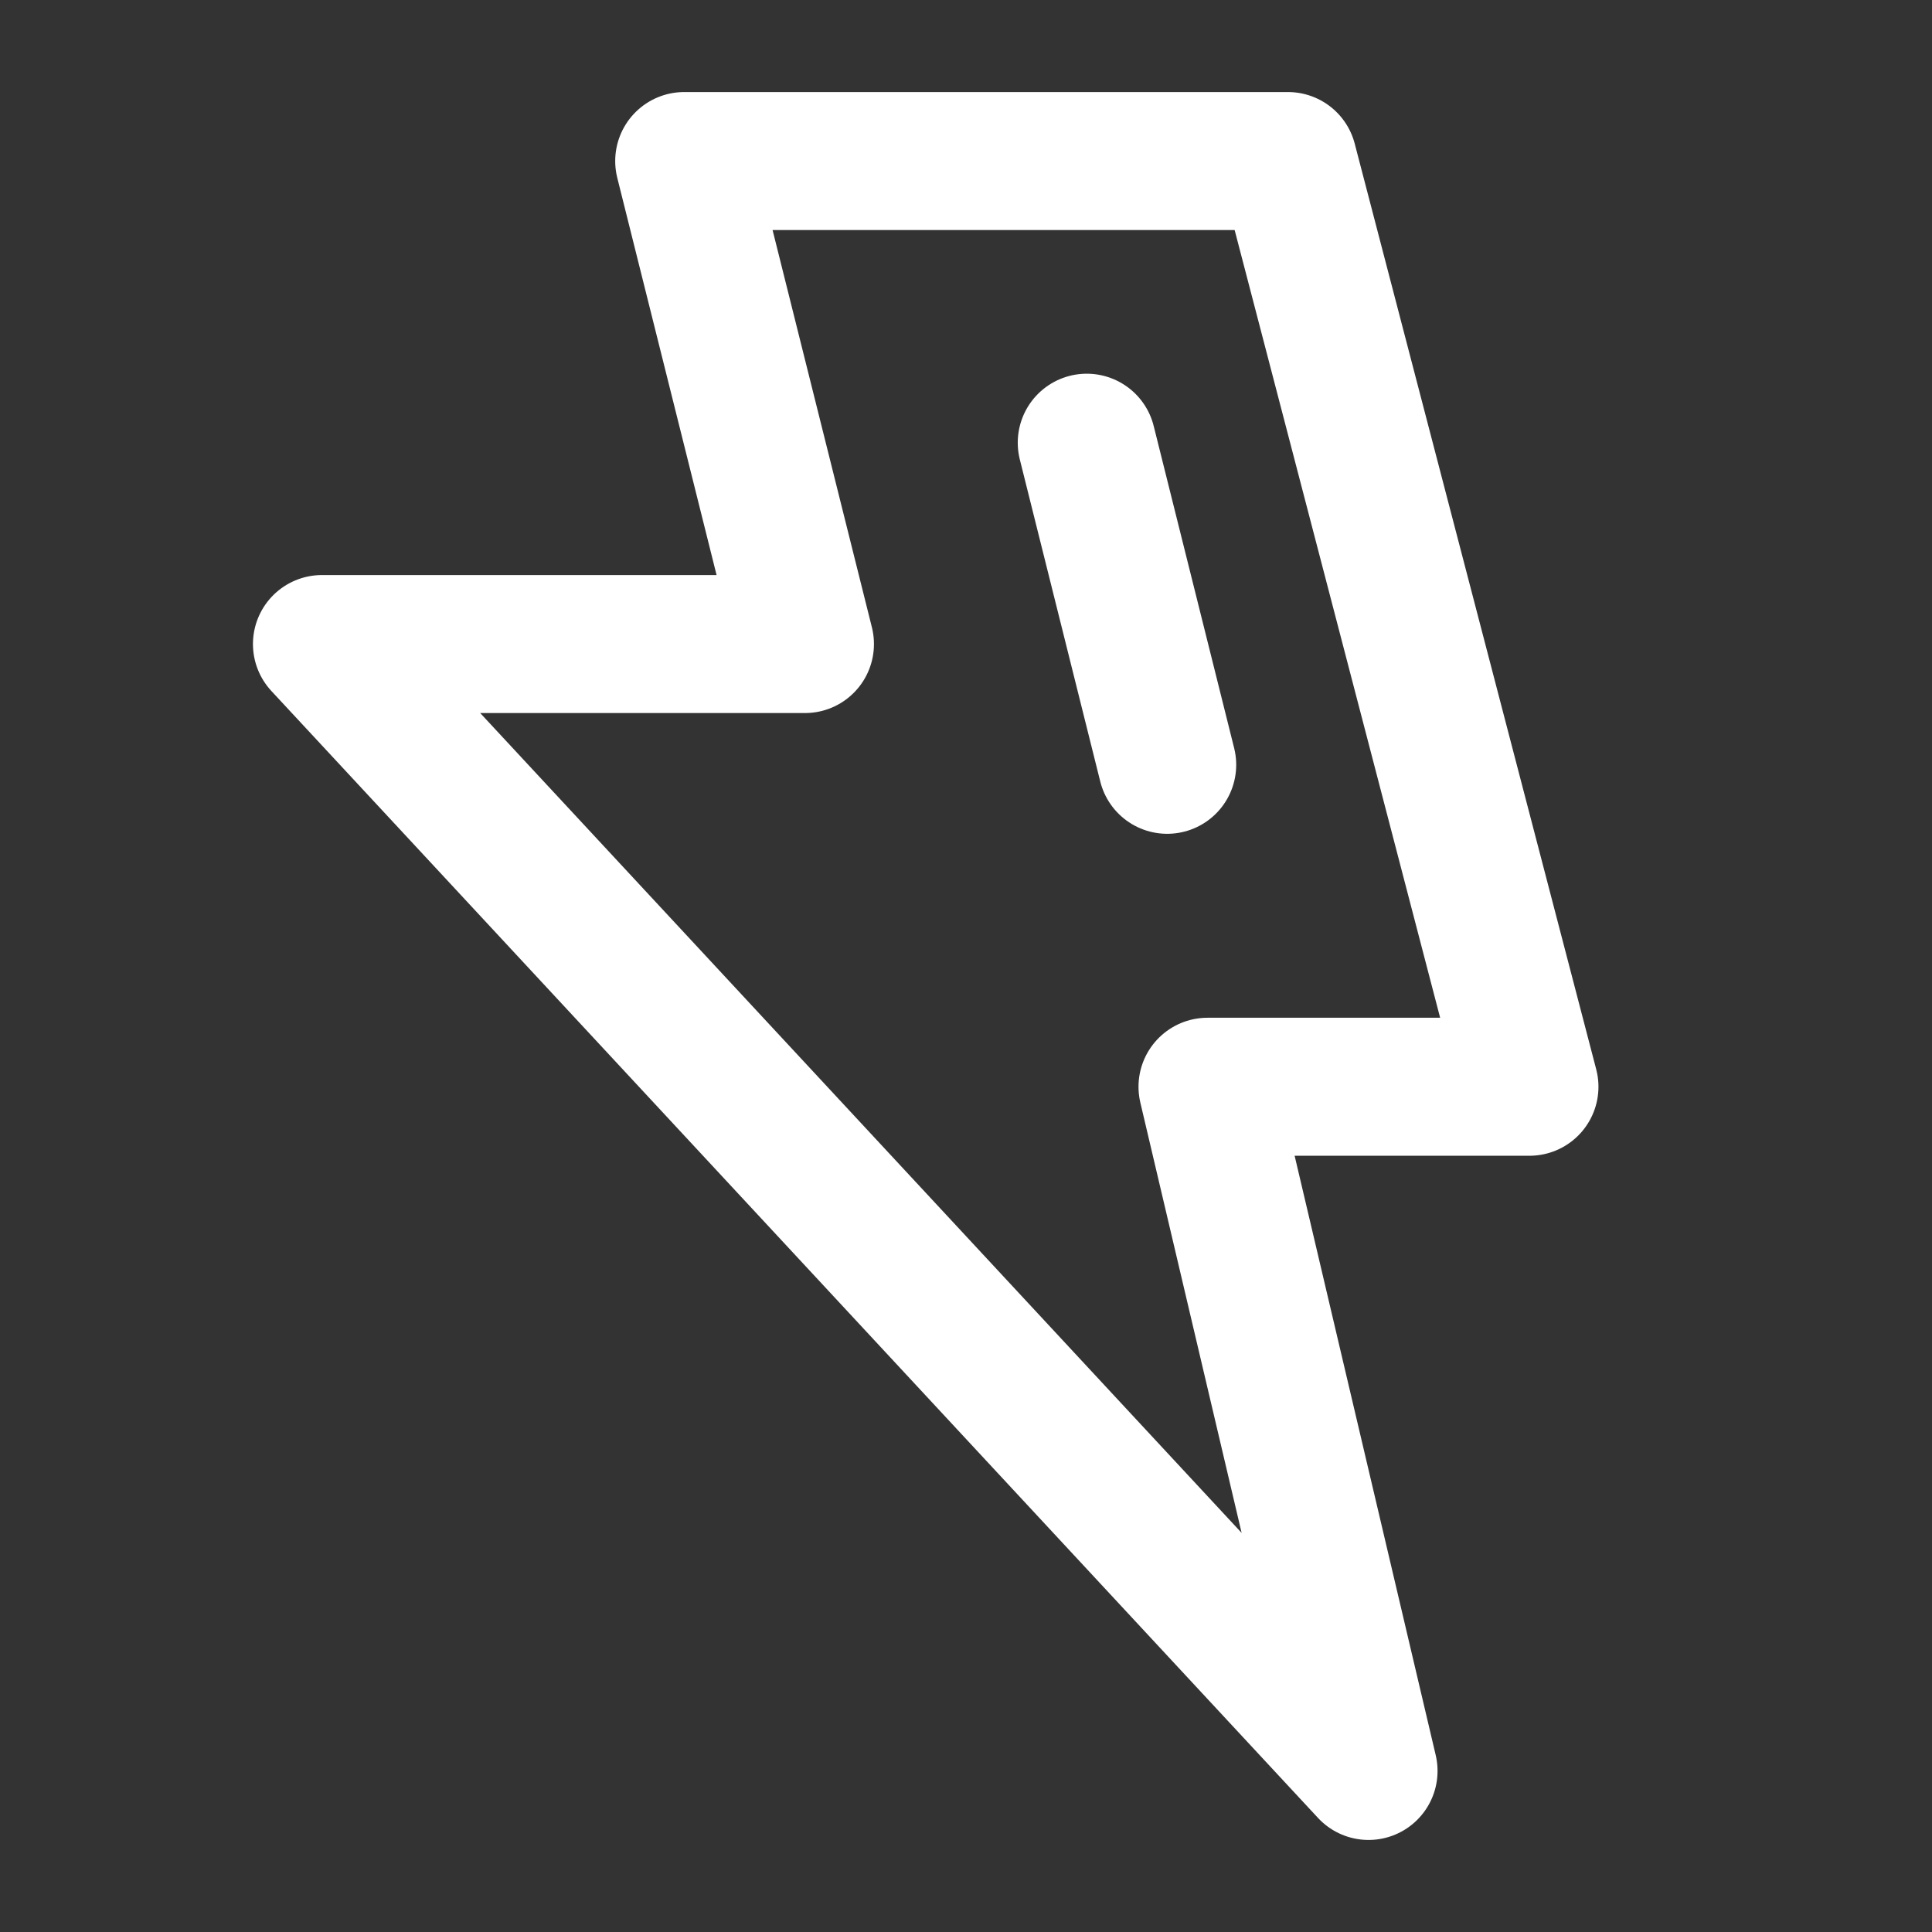 <svg width="14" height="14" viewBox="0 0 14 14" fill="none" xmlns="http://www.w3.org/2000/svg">
<rect x="0" y="0" width="14" height="14" fill="#333333" stroke="none"/>
<path d="M4.958 1.167H9.333L11.083 7.875H8.75L9.917 12.833L2.333 4.667H5.833L4.958 1.167Z" stroke="white" stroke-linecap="round" stroke-linejoin="round"/>
<path d="M7.875 3.208L8.458 5.542" stroke="white" stroke-linecap="round"/>
</svg>
